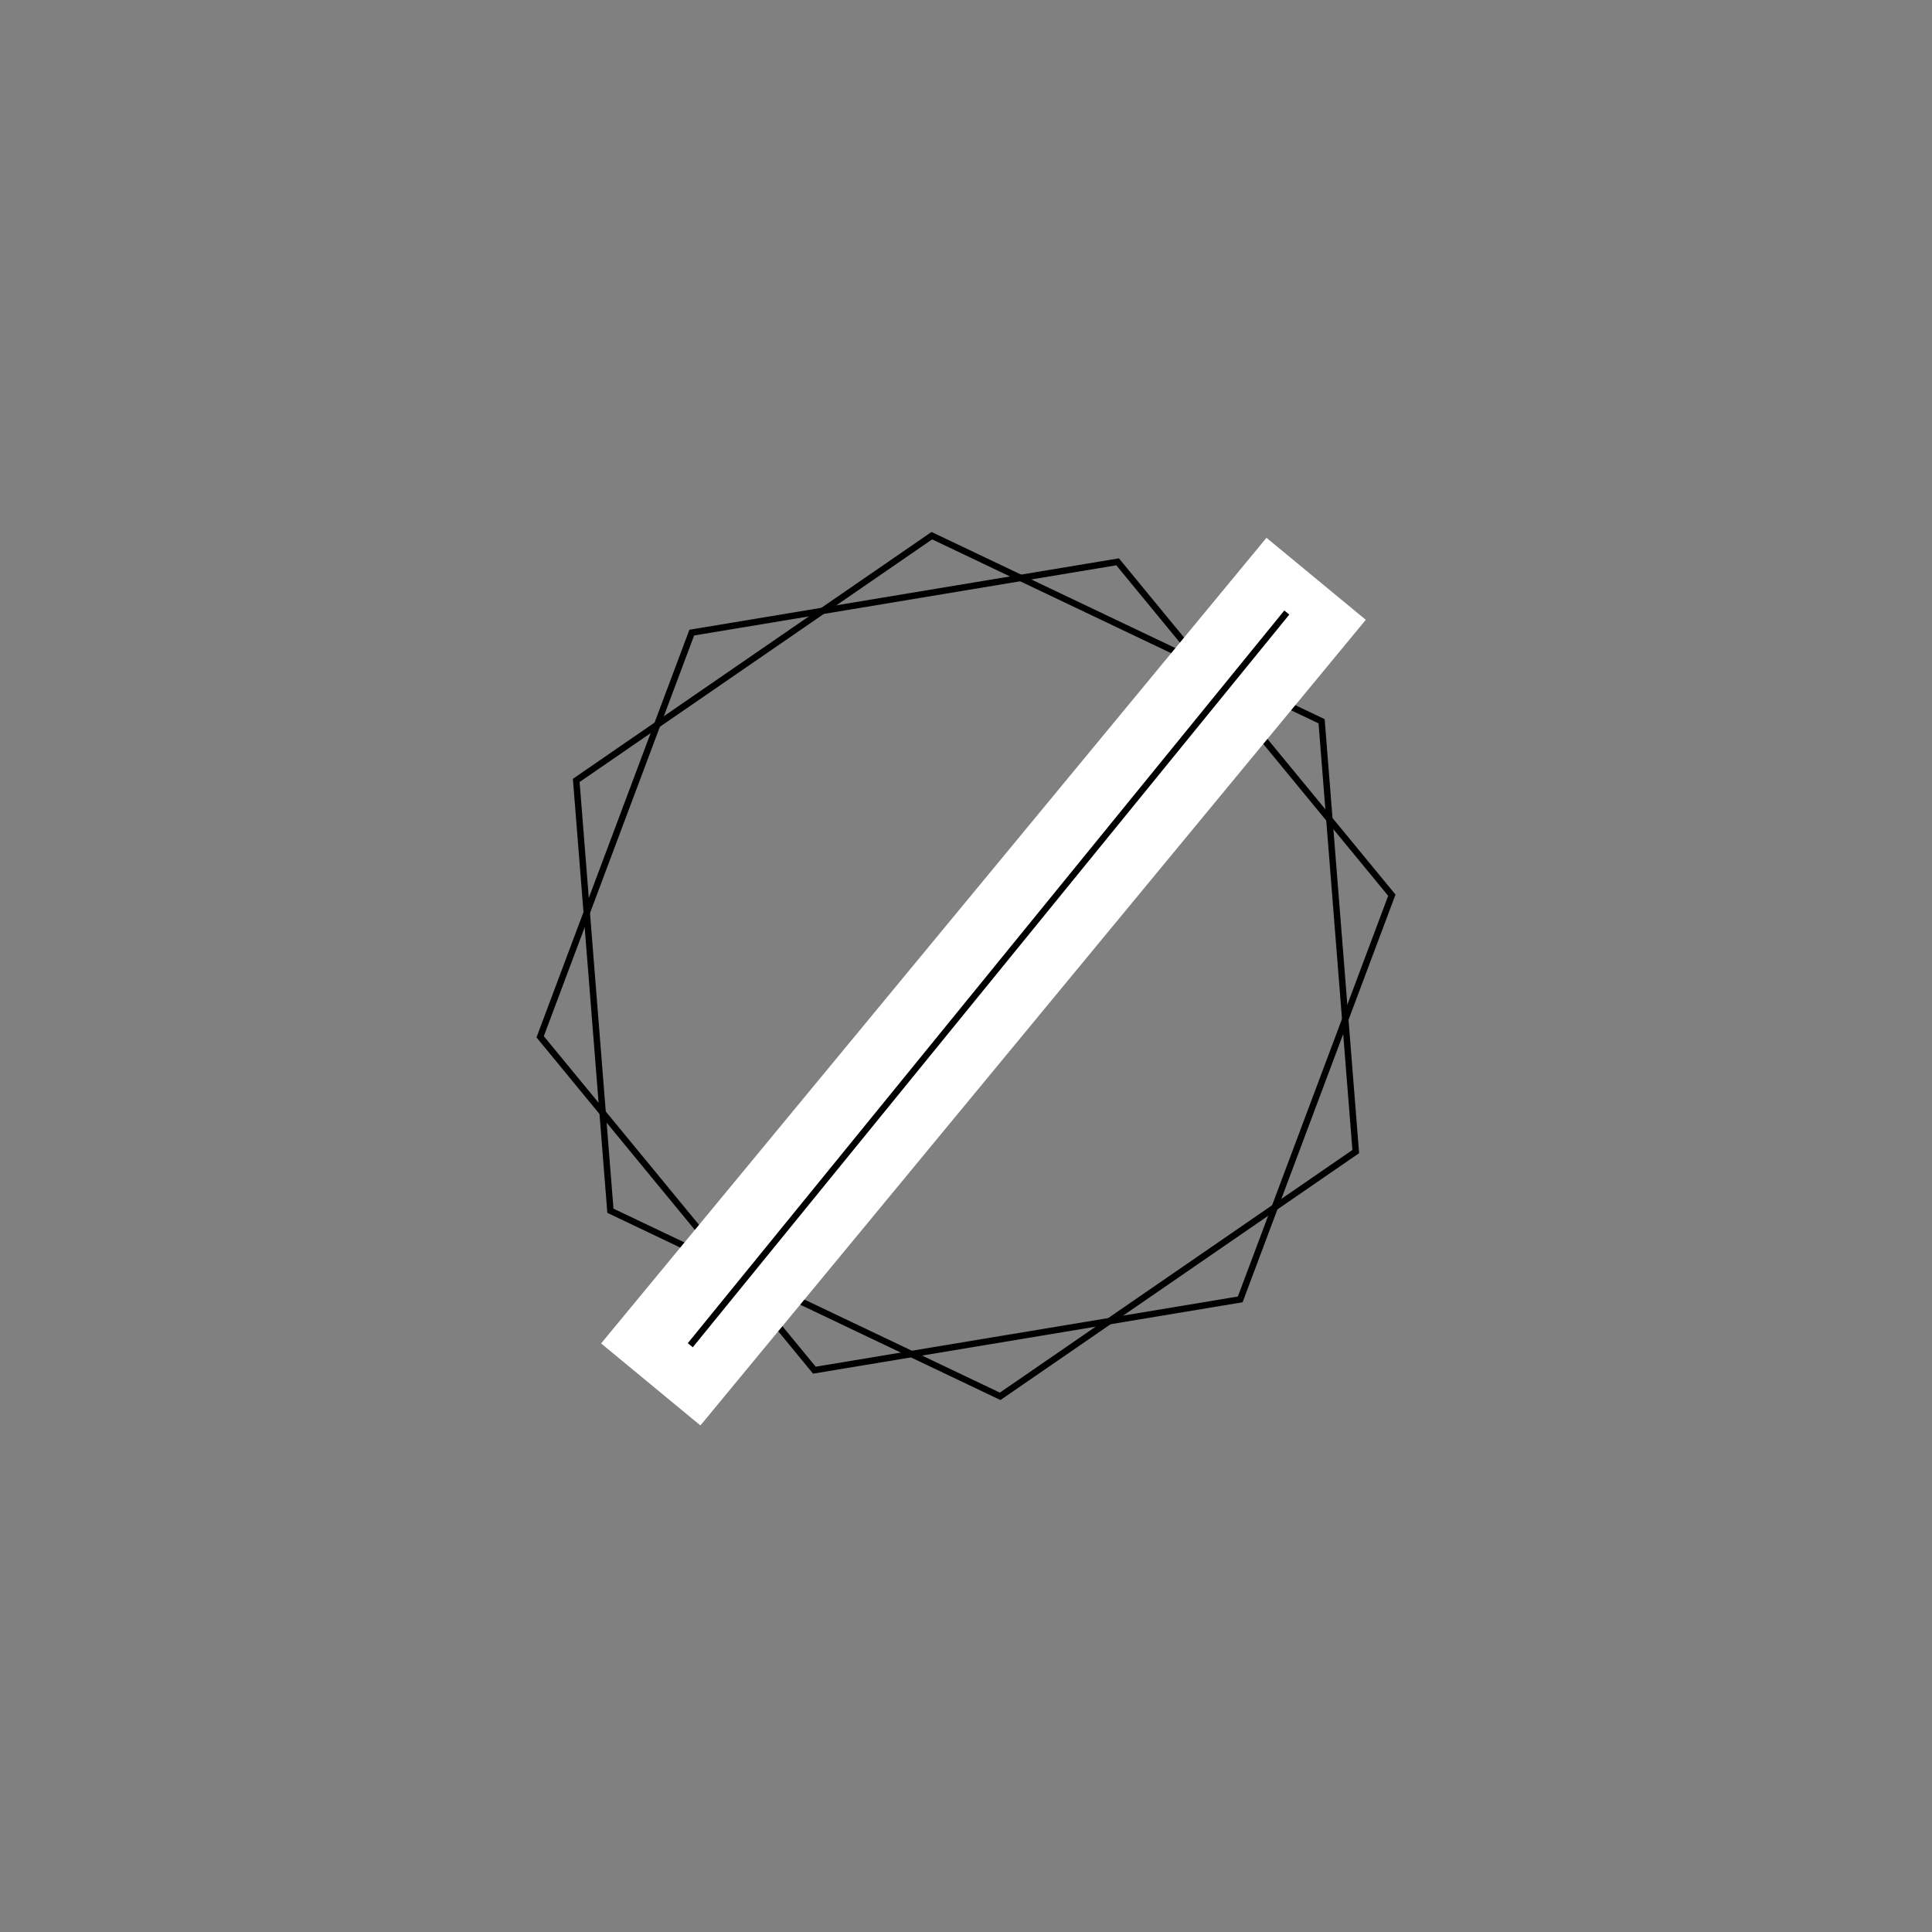 <?xml version="1.0" standalone="no"?><!-- Generator: Gravit.io --><svg xmlns="http://www.w3.org/2000/svg" xmlns:xlink="http://www.w3.org/1999/xlink" style="isolation:isolate" viewBox="0 0 600 600" width="600" height="600"><rect x="0" y="0" width="600" height="600" fill="#808080" stroke="none"/><defs><clipPath id="_clipPath_bbT0gvNX7967O5jrMpG8KB0bzb4isUNj"><rect width="600" height="600"/></clipPath></defs><g clip-path="url(#_clipPath_bbT0gvNX7967O5jrMpG8KB0bzb4isUNj)"><clipPath id="_clipPath_9veBJPMheMNMUaQoXGRiwVm8xrbjxEFH"><rect x="0" y="0" width="600" height="600" transform="matrix(1,0,0,1,0,0)" fill="rgb(255,255,255)"/></clipPath><g clip-path="url(#_clipPath_9veBJPMheMNMUaQoXGRiwVm8xrbjxEFH)"><g id="Group"><path d=" M 252.915 425.523 L 167.751 321.985 L 214.836 196.462 L 347.085 174.477 L 432.249 278.015 L 385.164 403.538 L 252.915 425.523 Z " fill="none" vector-effect="non-scaling-stroke" stroke-width="2" stroke="rgb(0,0,0)" stroke-opacity="100" stroke-linejoin="miter" stroke-linecap="square" stroke-miterlimit="3"/><path d=" M 189.565 376.007 L 178.958 242.364 L 289.393 166.357 L 410.435 223.993 L 421.042 357.636 L 310.607 433.643 L 189.565 376.007 Z " fill="none" vector-effect="non-scaling-stroke" stroke-width="2" stroke="rgb(0,0,0)" stroke-opacity="100" stroke-linejoin="miter" stroke-linecap="square" stroke-miterlimit="3"/><line x1="214.836" y1="414.531" x2="396" y2="195.175" vector-effect="non-scaling-stroke" stroke-width="40" stroke="rgb(255,255,255)" stroke-opacity="100" stroke-linejoin="miter" stroke-linecap="square" stroke-miterlimit="3"/></g></g><line x1="215" y1="417" x2="399" y2="191" vector-effect="non-scaling-stroke" stroke-width="2" stroke="rgb(0,0,0)" stroke-linejoin="miter" stroke-linecap="square" stroke-miterlimit="3"/></g></svg>